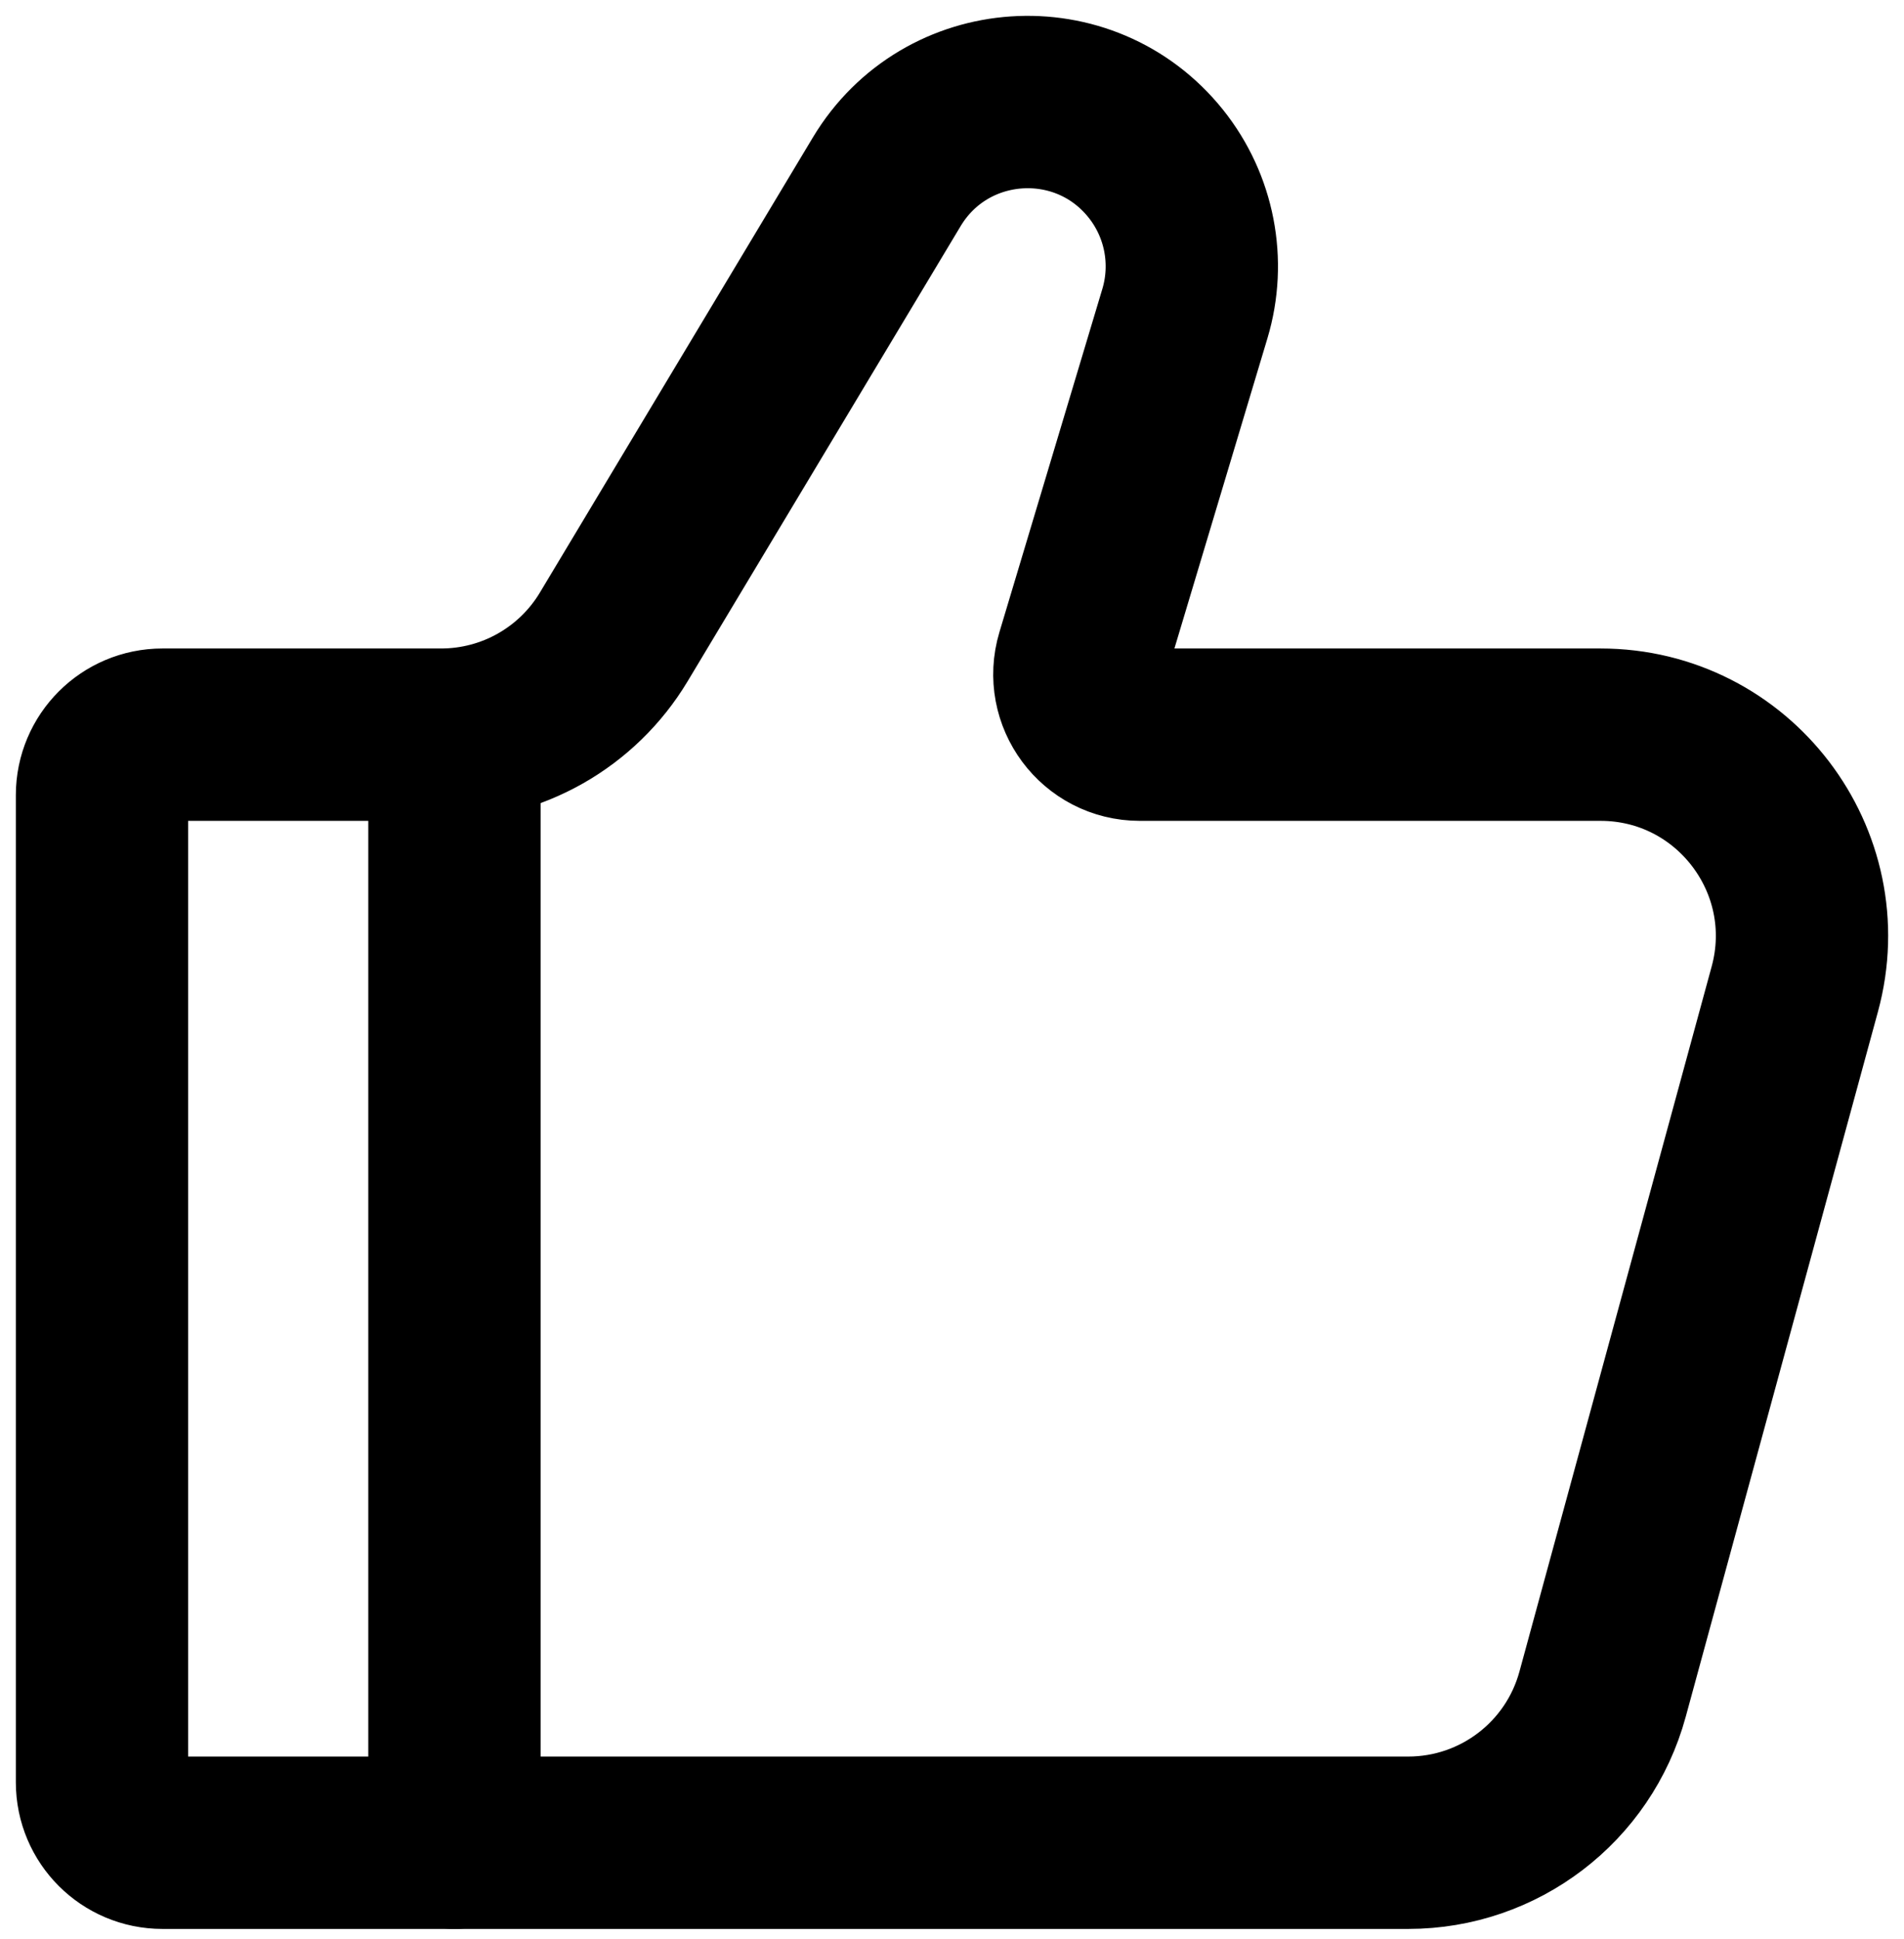 <svg width="56" height="57" viewBox="0 0 56 57" fill="none" xmlns="http://www.w3.org/2000/svg">
<path d="M41.419 54.178H4.777C3.796 54.178 3 53.383 3 52.401V23.377C3 22.396 3.796 21.6 4.777 21.6H12.974C15.054 21.6 16.982 20.509 18.053 18.724L26.08 5.346C27.812 2.459 31.892 2.184 33.995 4.813C34.986 6.052 35.306 7.699 34.85 9.219L31.822 19.313C31.48 20.453 32.333 21.6 33.524 21.6H47.074C50.979 21.6 53.816 25.314 52.788 29.082L47.134 49.813C46.431 52.39 44.09 54.178 41.419 54.178Z" stroke="black" stroke-width="5.068" stroke-linecap="round"/>
<path d="M13.366 54.178V21.6" stroke="black" stroke-width="5.068" stroke-linecap="round" stroke-linejoin="round"/>
</svg>
